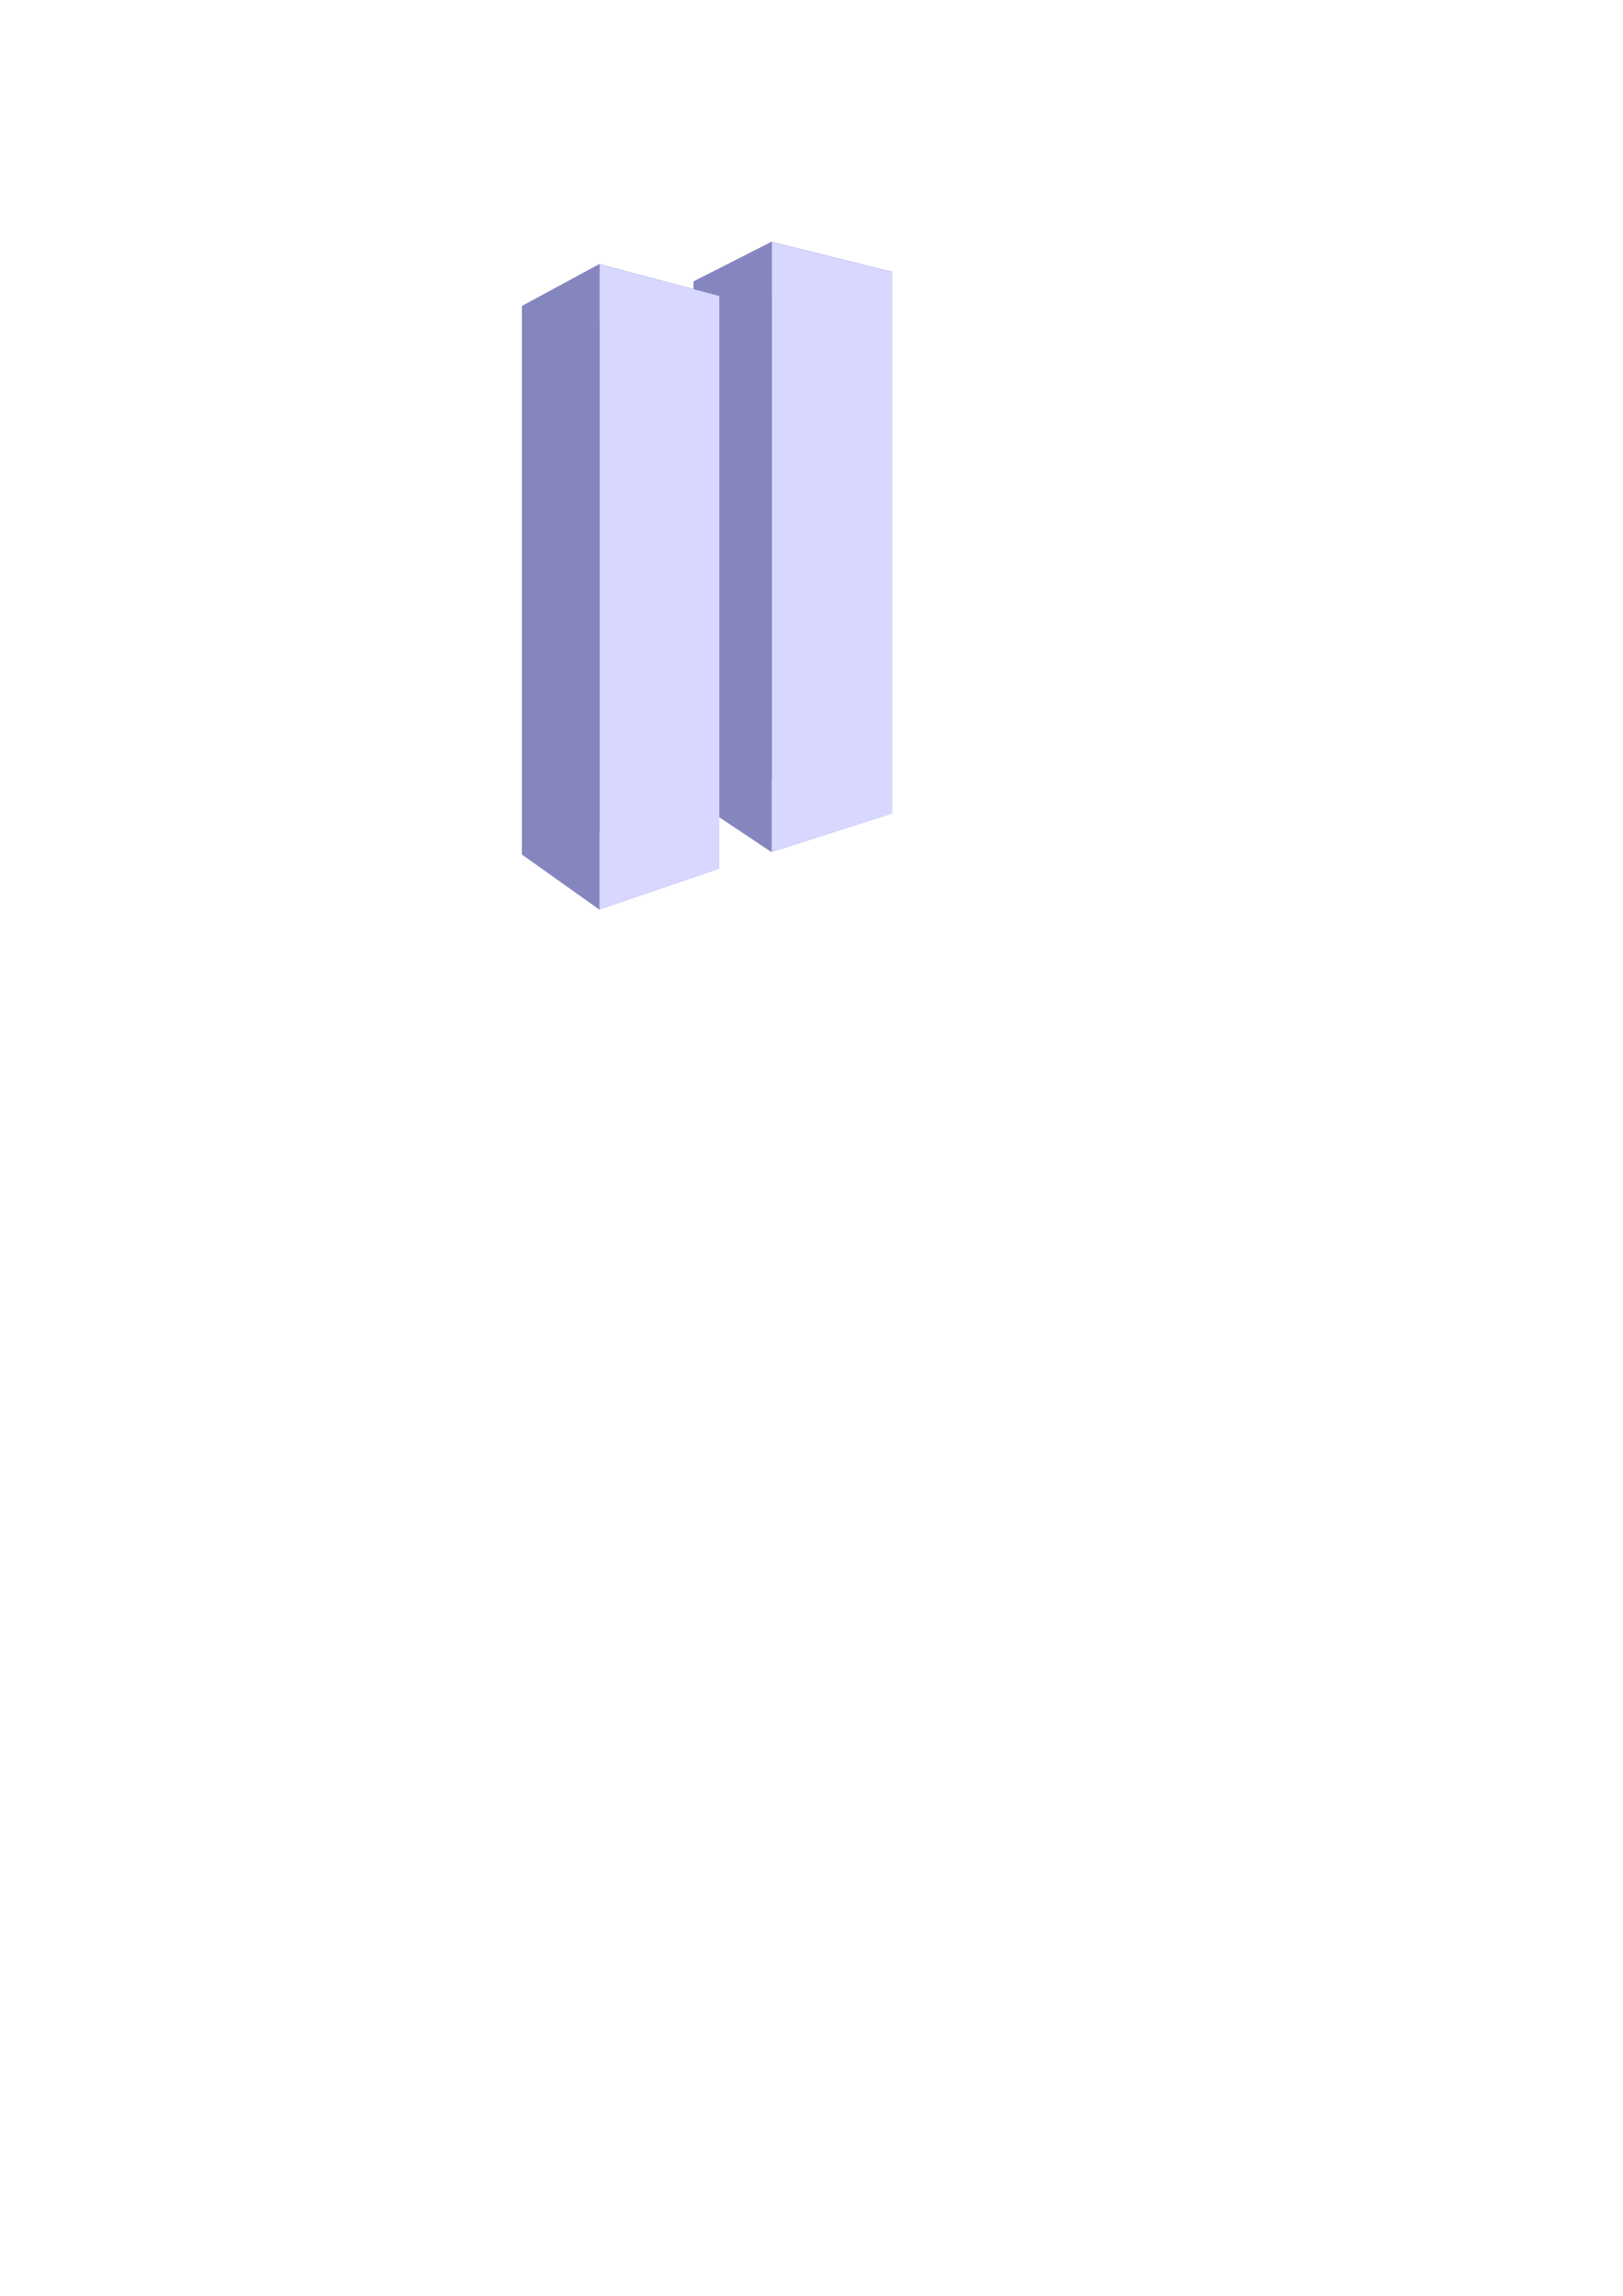 <?xml version="1.0" encoding="UTF-8"?>
<svg width="210mm" height="297mm" version="1.1" viewBox="0 0 210 297" xmlns="http://www.w3.org/2000/svg" xmlns:cc="http://creativecommons.org/ns#" xmlns:dc="http://purl.org/dc/elements/1.1/" xmlns:rdf="http://www.w3.org/1999/02/22-rdf-syntax-ns#">
 <g fill-rule="evenodd" stroke-linejoin="round" stroke-width=".2">
  <path d="m104.25 39.272 11.211-4.096v70.05l-11.211-5.388z" points="115.457,35.176 115.457,105.226 104.247,99.837 104.247,39.272 " fill="#e9e9ff"/>
  <path d="m89.76 36.41v67.097l14.486-3.67v-60.565z" points="89.76,103.507 104.247,99.837 104.247,39.272 89.76,36.41 " fill="#353564"/>
  <path d="m89.76 103.51 10.077 6.72 15.62-5.001-11.211-5.388z" points="99.837,110.227 115.457,105.226 104.247,99.837 89.76,103.507 " fill="#afafde"/>
  <path d="m89.76 36.41 10.077-5.121 15.62 3.887-11.211 4.096z" points="99.837,31.289 115.457,35.176 104.247,39.272 89.76,36.41 " fill="#4d4d9f"/>
  <path d="m99.837 31.289v78.939l15.62-5.001v-70.05z" points="99.837,110.227 115.457,105.226 115.457,35.176 99.837,31.289 " fill="#d7d7ff"/>
  <path d="m89.76 36.41 10.077-5.121v78.939l-10.077-6.72z" points="99.837,31.289 99.837,110.227 89.76,103.507 89.76,36.41 " fill="#8686bf"/>
 </g>
 <g>
  <g fill-rule="evenodd" stroke-linejoin="round" stroke-width=".2">
   <path d="m81.934 42.617 11.127-4.333v74.09l-11.127-5.699z" points="93.061,38.285 93.061,112.375 81.934,106.676 81.934,42.617 " fill="#e9e9ff"/>
   <path d="m67.557 39.59v70.967l14.377-3.881v-64.059z" points="67.557,110.557 81.934,106.676 81.934,42.617 67.557,39.59 " fill="#353564"/>
   <path d="m67.557 110.56 10.001 7.107 15.503-5.29-11.127-5.699z" points="77.558,117.665 93.061,112.375 81.934,106.676 67.557,110.557 " fill="#afafde"/>
   <path d="m67.557 39.59 10.001-5.417 15.503 4.111-11.127 4.333z" points="77.558,34.173 93.061,38.285 81.934,42.617 67.557,39.59 " fill="#4d4d9f"/>
   <path d="m77.558 34.173v83.491l15.503-5.29v-74.09z" points="77.558,117.665 93.061,112.375 93.061,38.285 77.558,34.173 " fill="#d7d7ff"/>
   <path d="m67.557 39.59 10.001-5.417v83.491l-10.001-7.107z" points="77.558,34.173 77.558,117.665 67.557,110.557 67.557,39.59 " fill="#8686bf"/>
  </g>
 </g>
</svg>
